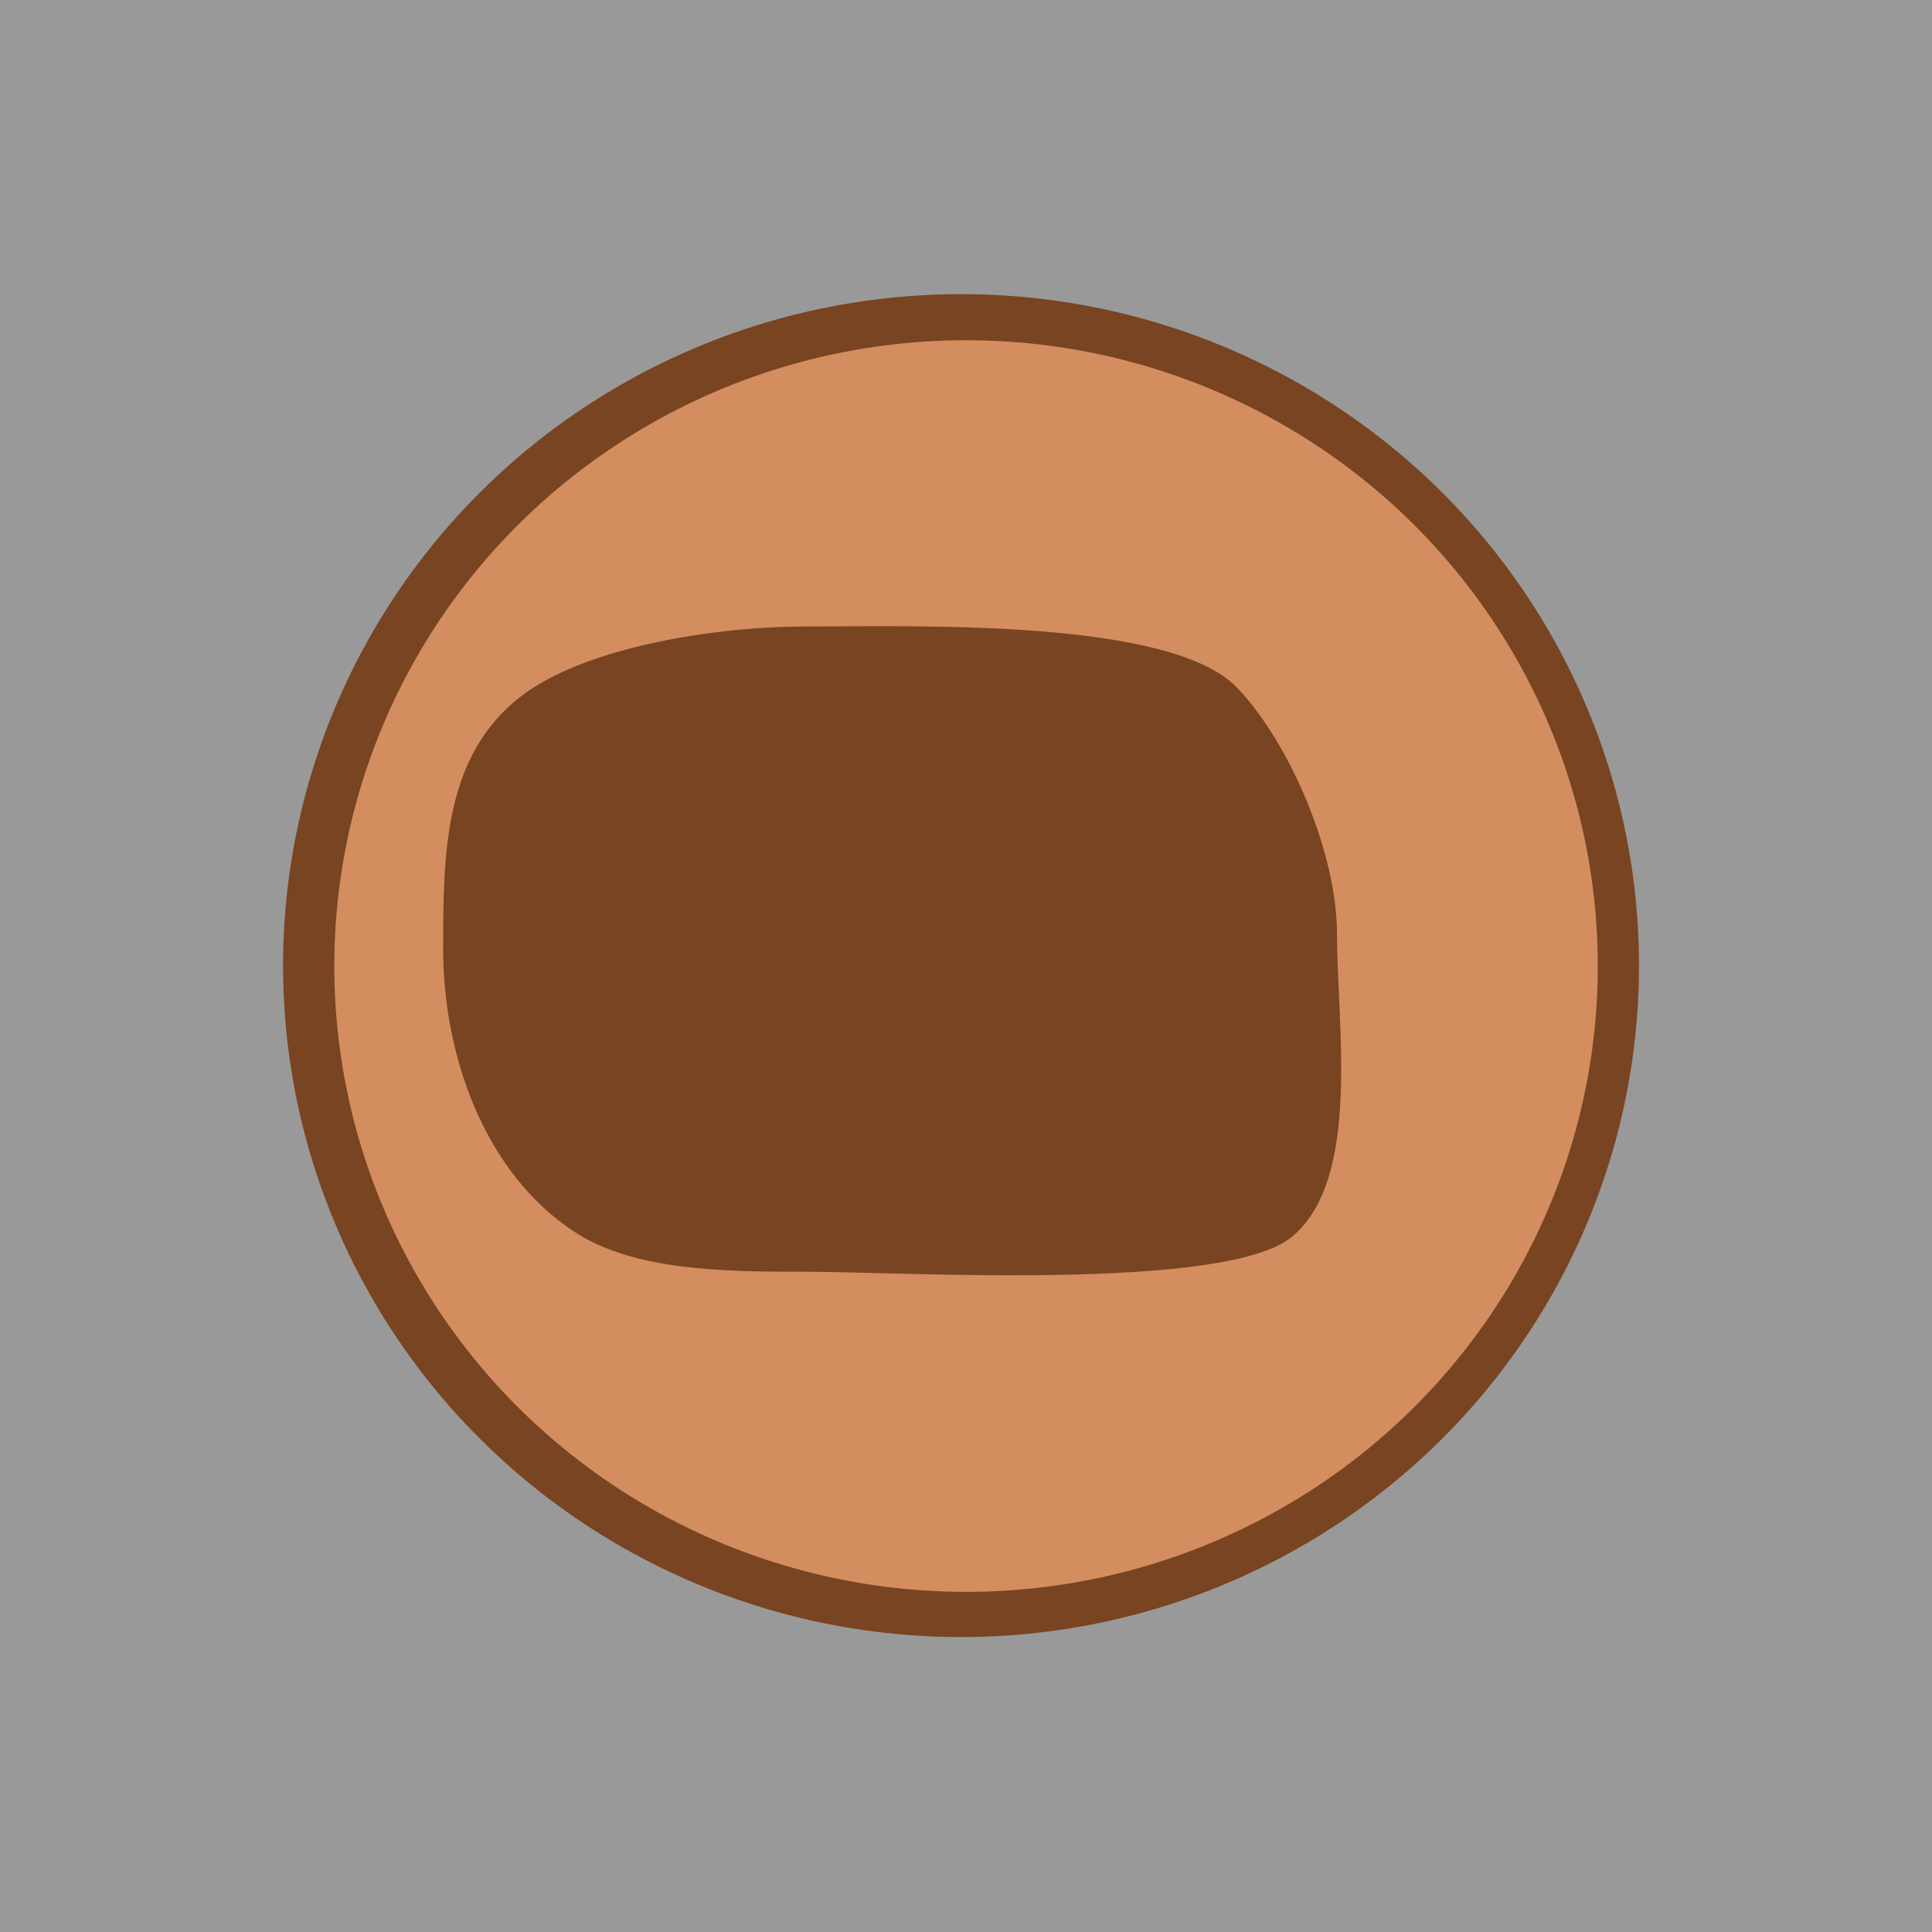 <?xml version="1.0" encoding="UTF-8" standalone="no"?>
<svg
   xmlns:dc="http://purl.org/dc/elements/1.1/"
   xmlns:cc="http://creativecommons.org/ns#"
   xmlns:rdf="http://www.w3.org/1999/02/22-rdf-syntax-ns#"
   xmlns:svg="http://www.w3.org/2000/svg"
   xmlns="http://www.w3.org/2000/svg"
   xmlns:sodipodi="http://sodipodi.sourceforge.net/DTD/sodipodi-0.dtd"
   xmlns:inkscape="http://www.inkscape.org/namespaces/inkscape"
   width="64"
   height="64"
   viewBox="0 0 16.933 16.933"
   version="1.1"
   id="svg8"
   sodipodi:docname="cocoa.svg"
   inkscape:version="1.0.2 (e86c870879, 2021-01-15)"
   inkscape:export-filename="/home/krock/Dev/love2D/love2d-jam-2021/assets/ingredients/eggs.png"
   inkscape:export-xdpi="96"
   inkscape:export-ydpi="96">
  <defs
     id="defs2" />
  <sodipodi:namedview
     id="base"
     pagecolor="#ffffff"
     bordercolor="#666666"
     borderopacity="1.0"
     inkscape:pageopacity="0"
     inkscape:pageshadow="2"
     inkscape:zoom="2.8"
     inkscape:cx="-26.589995"
     inkscape:cy="-11.283374"
     inkscape:document-units="px"
     inkscape:current-layer="layer1"
     inkscape:document-rotation="0"
     showgrid="false"
     units="px"
     inkscape:showpageshadow="false"
     inkscape:window-width="2507"
     inkscape:window-height="1412"
     inkscape:window-x="1133"
     inkscape:window-y="366"
     inkscape:window-maximized="1"
     showguides="true"
     inkscape:guide-bbox="true"
     guidetolerance="20">
    <sodipodi:guide
       position="8.467,16.933"
       orientation="-1,0"
       id="guide1970"
       inkscape:label=""
       inkscape:locked="false"
       inkscape:color="rgb(0,0,255)" />
    <sodipodi:guide
       position="0,8.467"
       orientation="0,1"
       id="guide1972"
       inkscape:label=""
       inkscape:locked="false"
       inkscape:color="rgb(0,0,255)" />
  </sodipodi:namedview>
  <g
     inkscape:label="Calque 1"
     inkscape:groupmode="layer"
     id="layer1">
    <rect
       style="fill:#999999;stroke:none;stroke-width:0.529;stroke-linejoin:bevel;stroke-miterlimit:4;stroke-dasharray:none;stroke-opacity:1"
       id="rect2194"
       width="16.933"
       height="16.933"
       x="0"
       y="0" />
    <ellipse
       style="fill:#784421;fill-opacity:1;stroke:none;stroke-width:0.843;stroke-linejoin:bevel;stroke-miterlimit:4;stroke-dasharray:none;stroke-opacity:1"
       id="path2452-1"
       cx="8.423"
       cy="8.463"
       rx="5.942"
       ry="5.885" />
    <ellipse
       style="fill:#d38d5f;fill-opacity:1;stroke:none;stroke-width:0.785;stroke-linejoin:bevel;stroke-miterlimit:4;stroke-dasharray:none;stroke-opacity:1"
       id="path2452"
       cx="8.467"
       cy="8.467"
       rx="5.537"
       ry="5.485" />
    <path
       id="path2452-5"
       style="fill:#784421;stroke:none;stroke-width:0.427;stroke-linejoin:bevel;stroke-miterlimit:4;stroke-dasharray:none;stroke-opacity:1"
       d="m 11.718,8.185 c 0,0.799 0.213,2.134 -0.386,2.648 -0.571,0.49 -3.42,0.313 -4.276,0.313 -0.702,0 -1.497,-0.006 -2.022,-0.35 C 4.248,10.281 3.884,9.254 3.884,8.318 c 0,-0.853 0.011,-1.697 0.682,-2.215 0.557,-0.43 1.696,-0.612 2.49,-0.612 0.971,1e-7 3.207,-0.073 3.789,0.539 0.468,0.492 0.873,1.458 0.873,2.154 z"
       sodipodi:nodetypes="sssssssss" />
  </g>
</svg>
